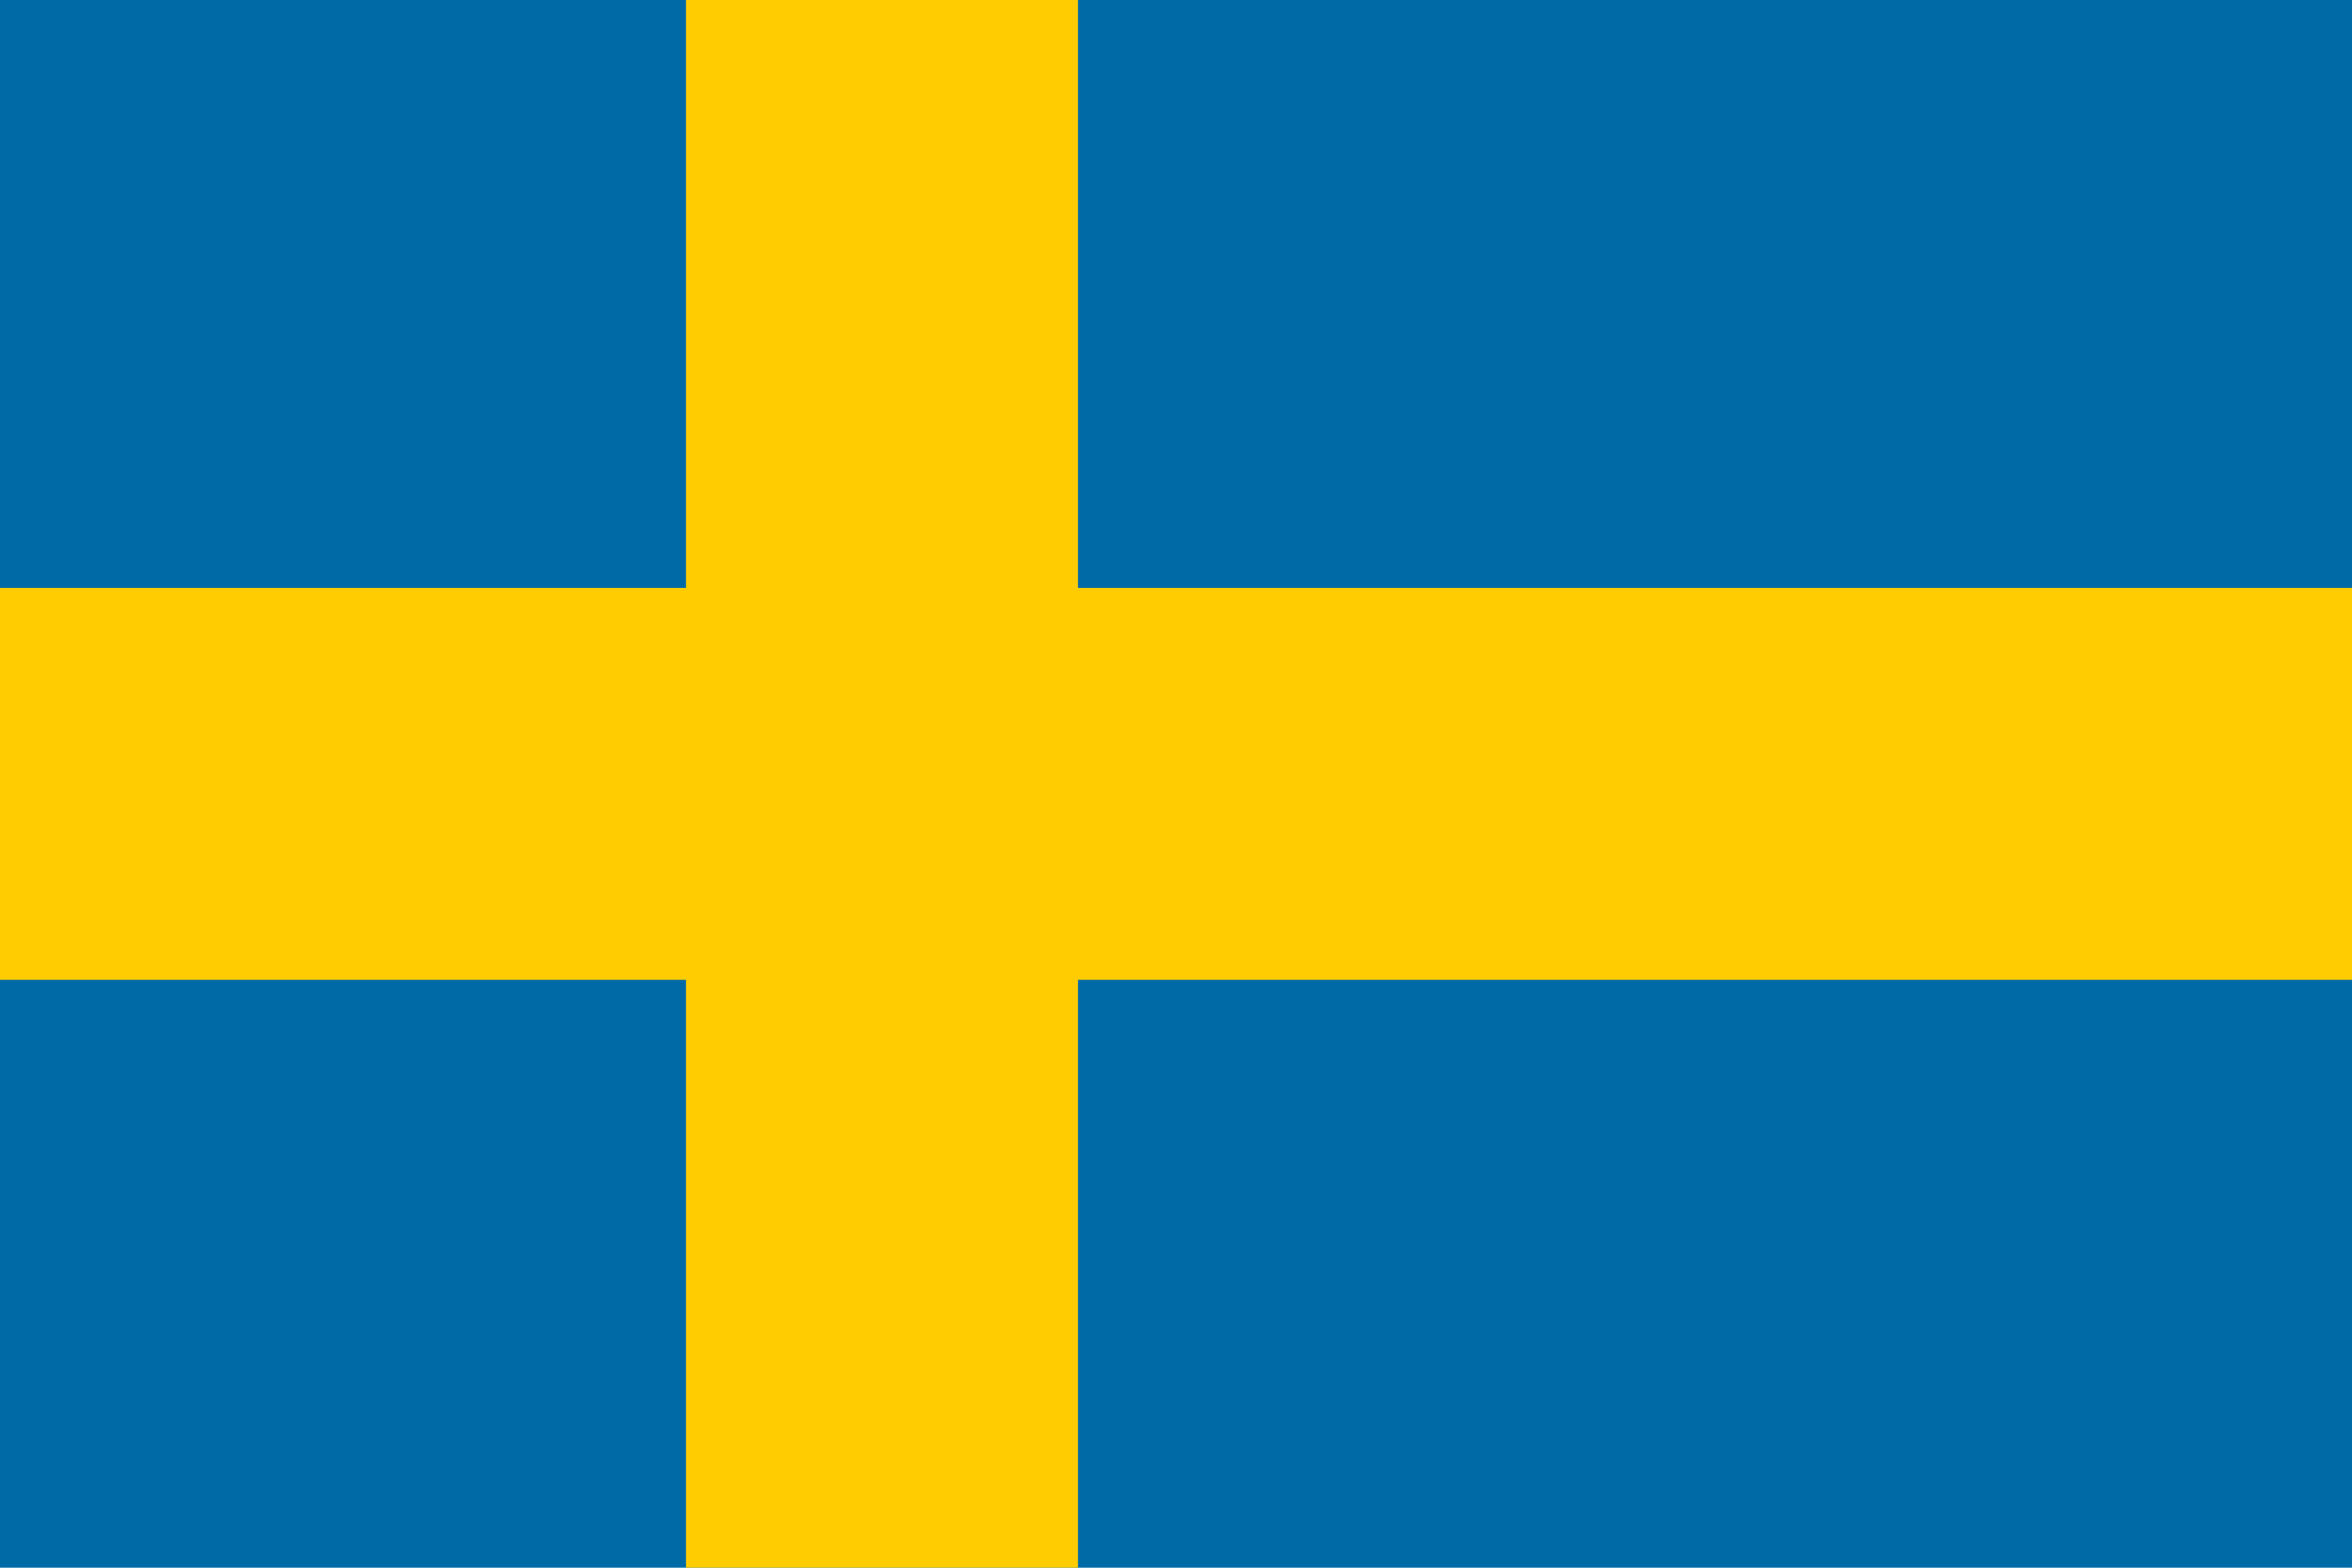 <svg xmlns="http://www.w3.org/2000/svg" viewBox="0 0 24 16">
  <rect width="24" height="16" fill="#006AA7"/>
  <rect x="7" width="4" height="16" fill="#FECC00"/>
  <rect y="6" width="24" height="4" fill="#FECC00"/>
</svg>
